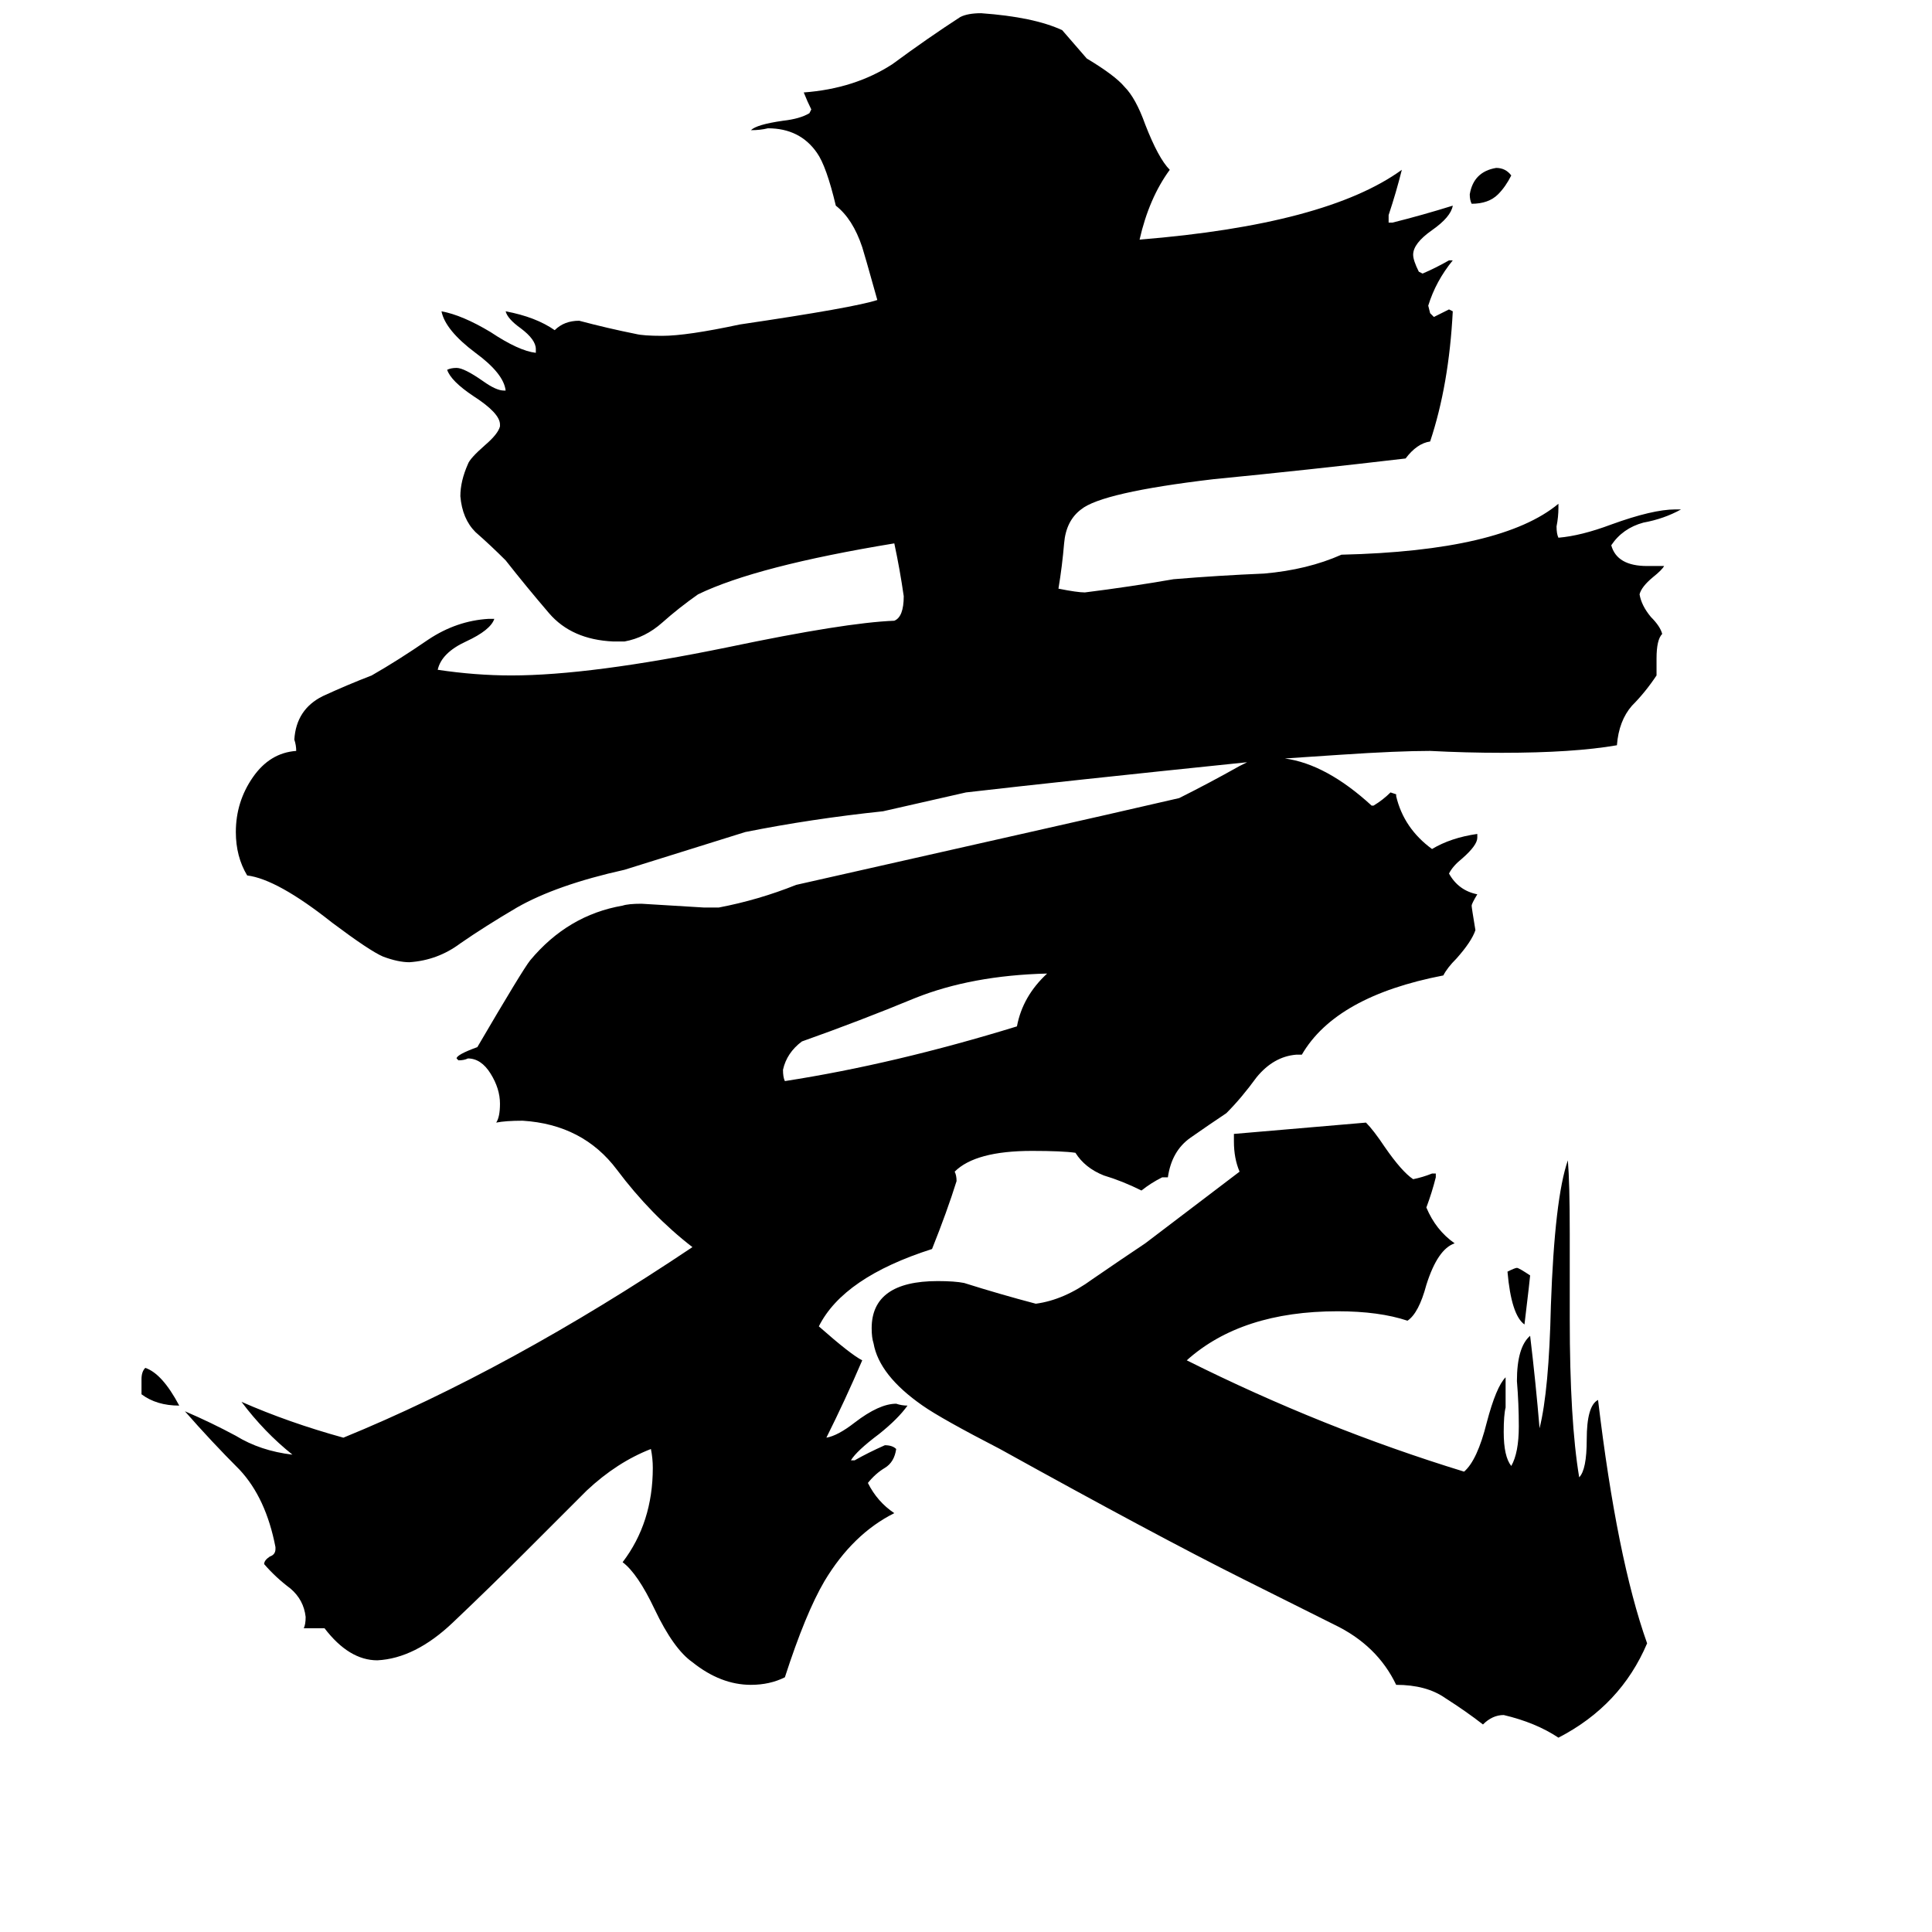 <svg xmlns="http://www.w3.org/2000/svg" viewBox="0 -800 1024 1024">
	<path fill="#000000" d="M799 -126Q803 -128 804 -128Q805 -128 811 -124Q811 -123 808 -98Q801 -103 799 -126ZM75 -61V-69Q75 -73 77 -75Q86 -72 95 -55Q83 -55 75 -61ZM801 -707Q798 -701 794 -697Q789 -692 780 -692Q779 -694 779 -697Q781 -709 793 -711Q798 -711 801 -707ZM555 -284Q515 -283 485 -271Q456 -259 425 -248Q417 -242 415 -233Q415 -229 416 -227Q474 -236 539 -256Q542 -272 555 -284ZM798 -70V-65Q798 -59 798 -54Q797 -50 797 -41Q797 -28 801 -23Q805 -30 805 -44Q805 -56 804 -68Q804 -86 811 -92Q814 -67 816 -43Q821 -63 822 -108Q824 -165 831 -185Q832 -173 832 -146V-101Q832 -47 837 -17Q841 -21 841 -37Q841 -55 847 -58Q857 26 873 71Q859 104 826 121Q814 113 797 109Q791 109 786 114Q777 107 766 100Q756 93 740 93Q730 72 707 61Q685 50 659 37Q613 14 530 -32Q499 -48 489 -55Q466 -71 463 -88Q462 -91 462 -96Q462 -121 497 -121Q506 -121 511 -120Q530 -114 549 -109Q564 -111 579 -122Q595 -133 607 -141Q632 -160 657 -179Q654 -186 654 -195V-199Q689 -202 724 -205Q728 -201 734 -192Q743 -179 749 -175Q754 -176 759 -178H761V-176Q759 -168 756 -160Q761 -148 771 -141Q762 -138 756 -119Q752 -104 746 -100Q731 -105 709 -105Q658 -105 629 -79Q701 -43 776 -20Q783 -26 788 -46Q793 -65 798 -70ZM690 -241H687Q675 -240 666 -229Q658 -218 650 -210Q641 -204 631 -197Q621 -190 619 -176H616Q610 -173 605 -169Q595 -174 585 -177Q575 -181 570 -189Q563 -190 547 -190Q517 -190 506 -179Q507 -177 507 -174Q502 -158 494 -138Q447 -123 434 -97Q451 -82 457 -79Q448 -58 438 -38Q444 -39 453 -46Q466 -56 475 -56Q478 -55 481 -55Q476 -48 466 -40Q454 -31 451 -26H453Q460 -30 469 -34Q473 -34 475 -32Q474 -25 469 -22Q464 -19 460 -14Q465 -4 474 2Q452 13 437 38Q427 55 416 89Q408 93 398 93Q382 93 367 81Q357 74 347 53Q338 34 330 28Q346 7 346 -22Q346 -27 345 -32Q327 -25 311 -10Q295 6 278 23Q260 41 240 60Q220 79 200 80Q185 80 172 63H161Q162 61 162 57Q161 48 154 42Q146 36 140 29Q140 27 143 25Q146 24 146 21V20Q141 -6 127 -21Q112 -36 98 -52Q112 -46 125 -39Q138 -31 155 -29Q140 -41 128 -57Q153 -46 182 -38Q270 -74 367 -139Q345 -156 327 -180Q309 -204 277 -206Q268 -206 263 -205Q265 -208 265 -215Q265 -223 260 -231Q255 -239 248 -239Q246 -238 243 -238L242 -239Q242 -241 253 -245Q277 -286 281 -291Q301 -315 330 -320Q333 -321 340 -321Q357 -320 373 -319H381Q402 -323 422 -331Q484 -345 546 -359Q586 -368 625 -377Q641 -385 657 -394L661 -396Q564 -386 512 -380Q490 -375 468 -370Q430 -366 395 -359L331 -339Q295 -331 274 -319Q257 -309 244 -300Q232 -291 217 -290Q211 -290 203 -293Q196 -296 176 -311Q147 -334 131 -336Q125 -346 125 -359Q125 -375 134 -388Q143 -401 157 -402Q157 -405 156 -408Q157 -424 171 -431Q184 -437 197 -442Q211 -450 227 -461Q242 -471 259 -472H262Q260 -466 247 -460Q234 -454 232 -445Q252 -442 271 -442Q313 -442 386 -457Q448 -470 474 -471Q479 -473 479 -484Q477 -498 474 -512Q401 -500 370 -485Q360 -478 351 -470Q342 -462 331 -460H325Q303 -461 291 -475Q279 -489 268 -503Q260 -511 252 -518Q245 -525 244 -537Q244 -545 248 -554Q249 -557 257 -564Q264 -570 265 -574V-575Q265 -581 251 -590Q239 -598 237 -604Q239 -605 242 -605Q246 -605 256 -598Q263 -593 267 -593H268Q267 -602 252 -613Q236 -625 234 -635Q245 -633 260 -624Q275 -614 284 -613V-615Q284 -620 276 -626Q269 -631 268 -635Q284 -632 294 -625Q299 -630 307 -630Q322 -626 337 -623Q341 -622 351 -622Q364 -622 392 -628Q453 -637 465 -641Q458 -666 457 -669Q452 -684 443 -691Q438 -712 433 -719Q424 -732 407 -732Q403 -731 398 -731Q401 -734 415 -736Q424 -737 429 -740L430 -742Q428 -746 426 -751Q453 -753 473 -766Q492 -780 509 -791Q513 -793 520 -793Q548 -791 563 -784Q570 -776 576 -769Q591 -760 596 -754Q602 -748 607 -734Q614 -716 620 -710Q609 -695 604 -673Q703 -681 743 -710Q740 -698 736 -686V-682H738Q754 -686 770 -691Q769 -685 759 -678Q749 -671 749 -665Q749 -662 752 -656L754 -655Q761 -658 768 -662H770Q761 -651 757 -638L758 -634L760 -632Q764 -634 768 -636L770 -635Q768 -596 758 -566Q751 -565 745 -557Q694 -551 643 -546Q584 -539 573 -530Q565 -524 564 -512Q563 -500 561 -488Q571 -486 575 -486Q599 -489 622 -493Q646 -495 670 -496Q693 -498 711 -506Q796 -508 826 -533V-531Q826 -526 825 -521Q825 -517 826 -515Q838 -516 854 -522Q876 -530 888 -530H891Q882 -525 871 -523Q860 -520 854 -511Q857 -500 873 -500H882Q881 -498 876 -494Q870 -489 869 -485Q870 -479 875 -473Q880 -468 881 -464Q878 -461 878 -451V-442Q872 -433 865 -426Q858 -418 857 -405Q834 -401 796 -401Q777 -401 758 -402Q741 -402 711 -400L681 -398Q703 -395 727 -373H728Q733 -376 737 -380L740 -379V-378Q744 -361 759 -350Q769 -356 783 -358V-356Q783 -352 775 -345Q770 -341 768 -337Q773 -328 783 -326Q780 -321 780 -320Q780 -319 782 -307Q780 -301 772 -292Q767 -287 765 -283Q708 -272 690 -241Z"/>
</svg>